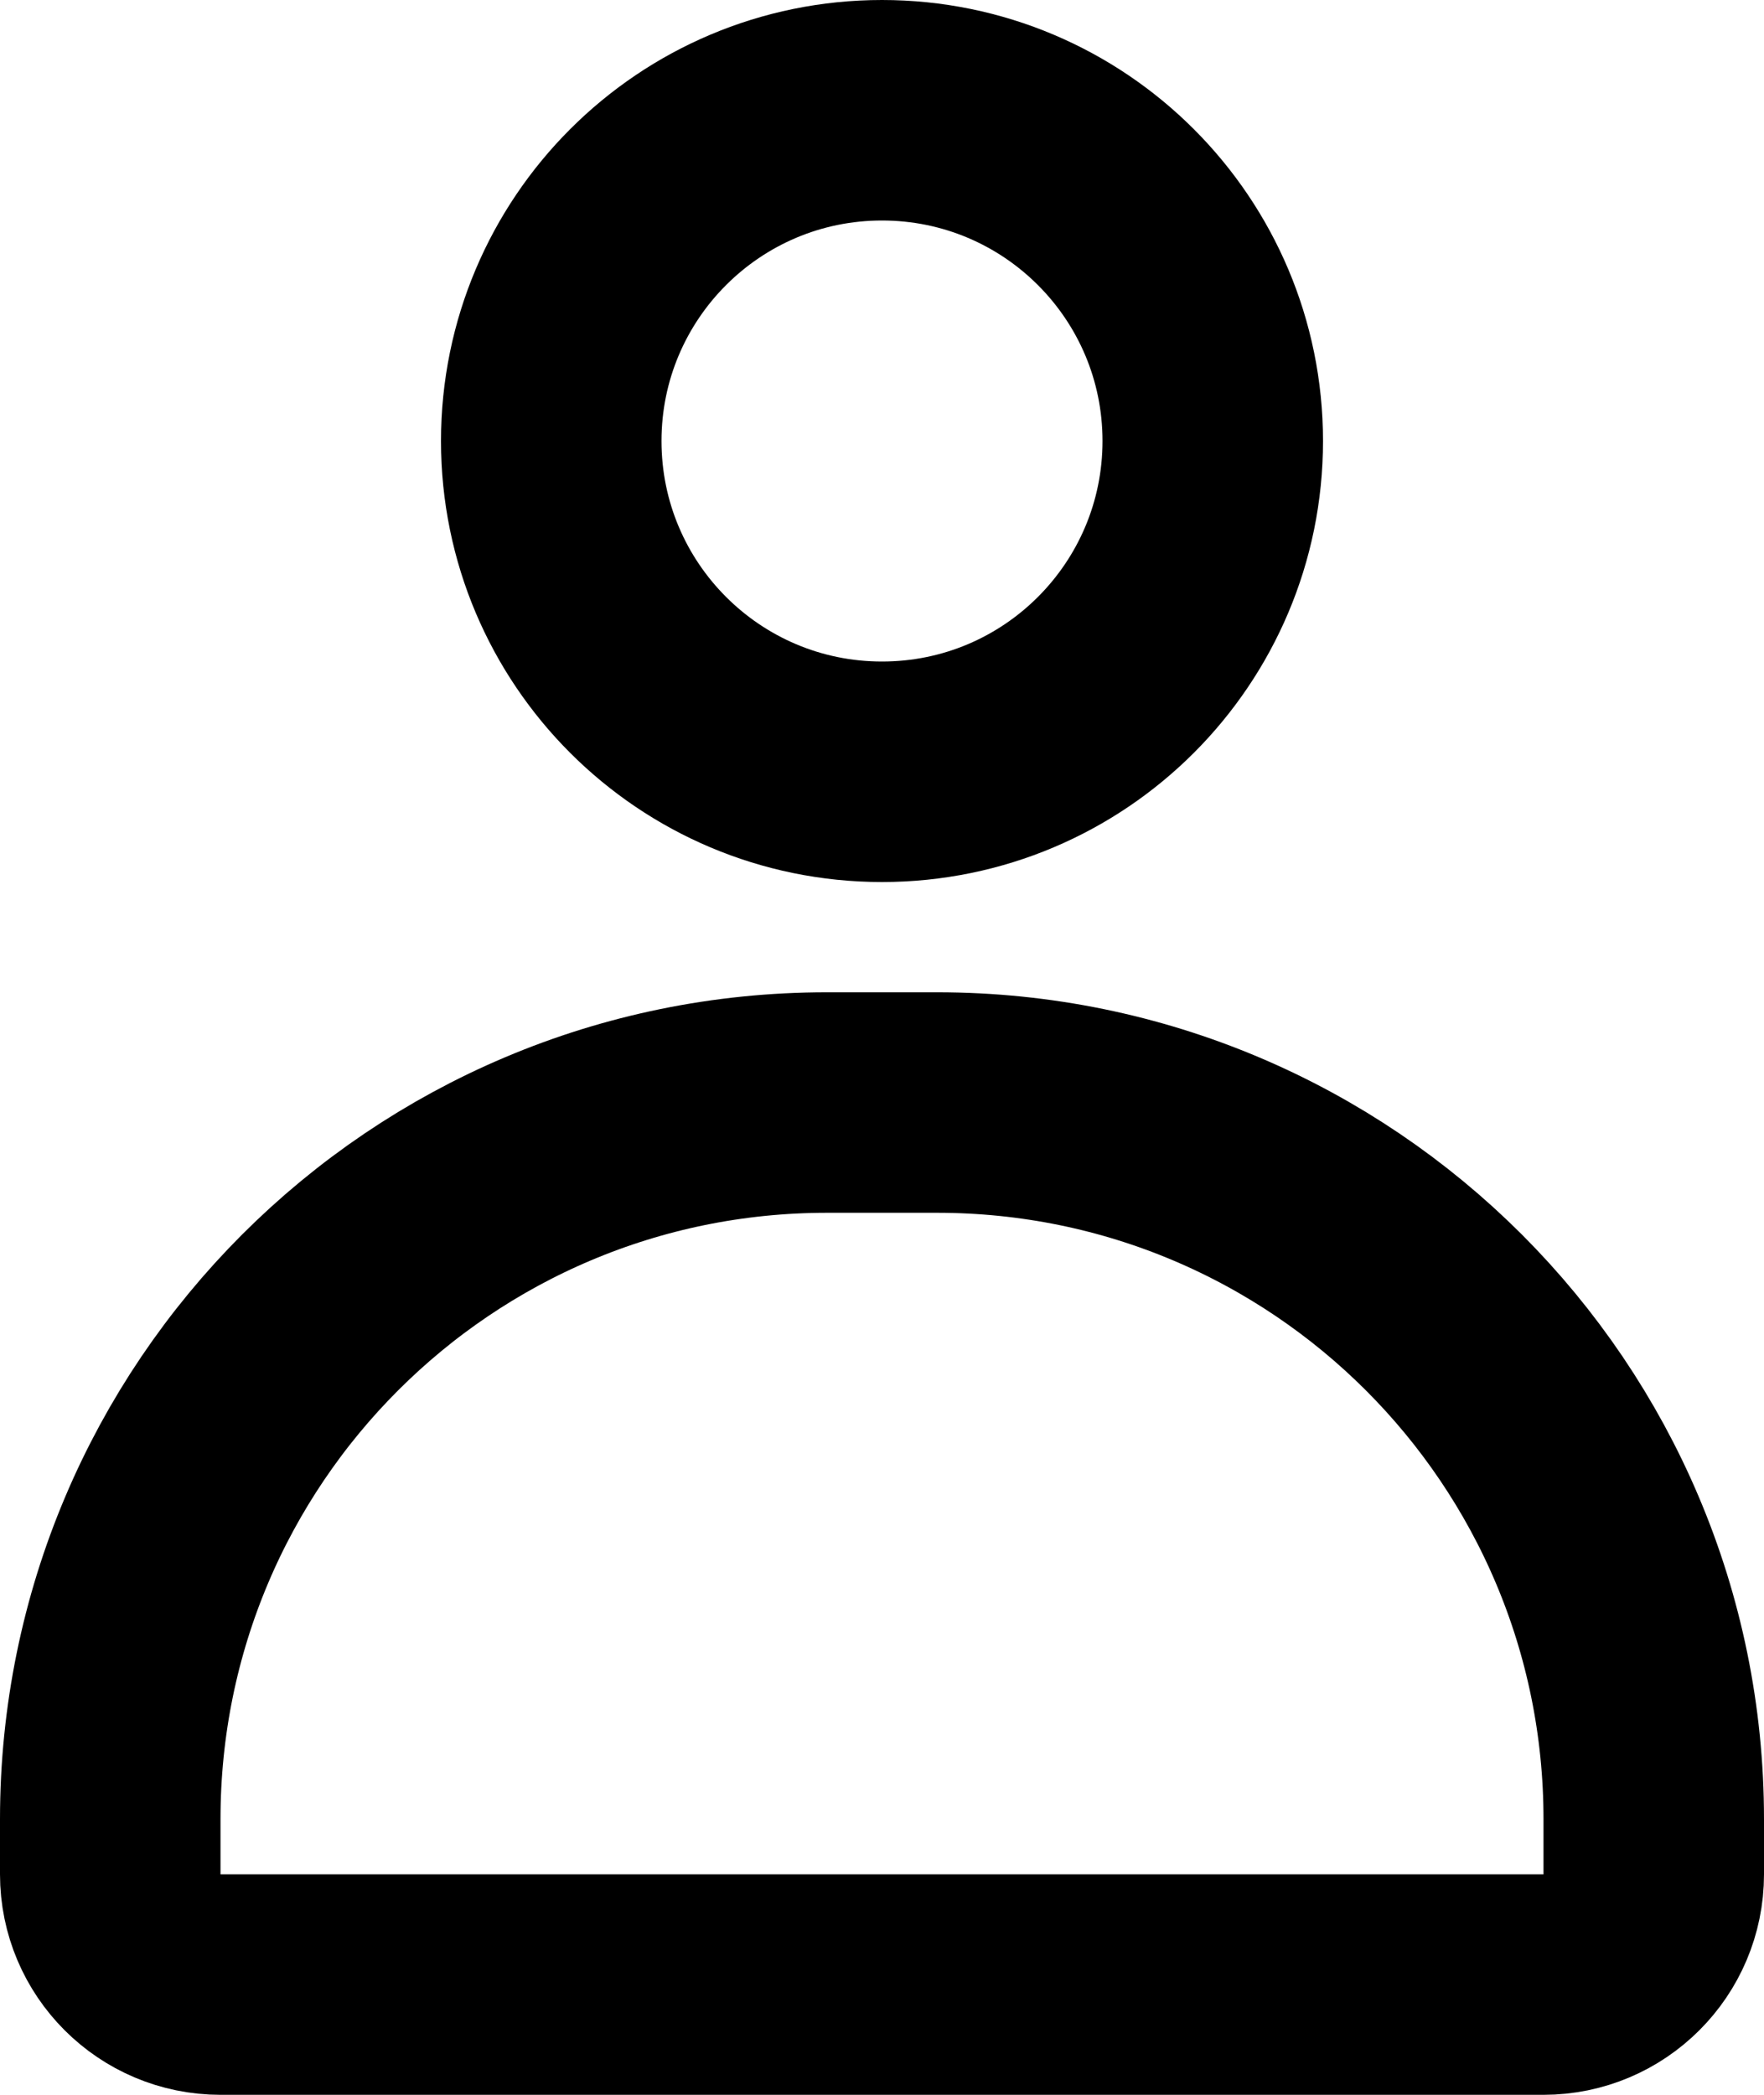 <svg width="16" height="19" viewBox="0 0 16 19" fill="none" xmlns="http://www.w3.org/2000/svg">
<g id="Vector">
<path d="M11 4C11 5.657 9.657 7 8 7C6.343 7 5 5.657 5 4C5 2.343 6.343 1 8 1C9.657 1 11 2.343 11 4Z" stroke="black" stroke-width="2"/>
<path d="M1 16.5C1 12.91 3.91 10 7.5 10H8.5C12.09 10 15 12.91 15 16.5V17C15 17.552 14.552 18 14 18H2C1.448 18 1 17.552 1 17V16.5Z" stroke="black" stroke-width="2"/>
</g>
</svg>
